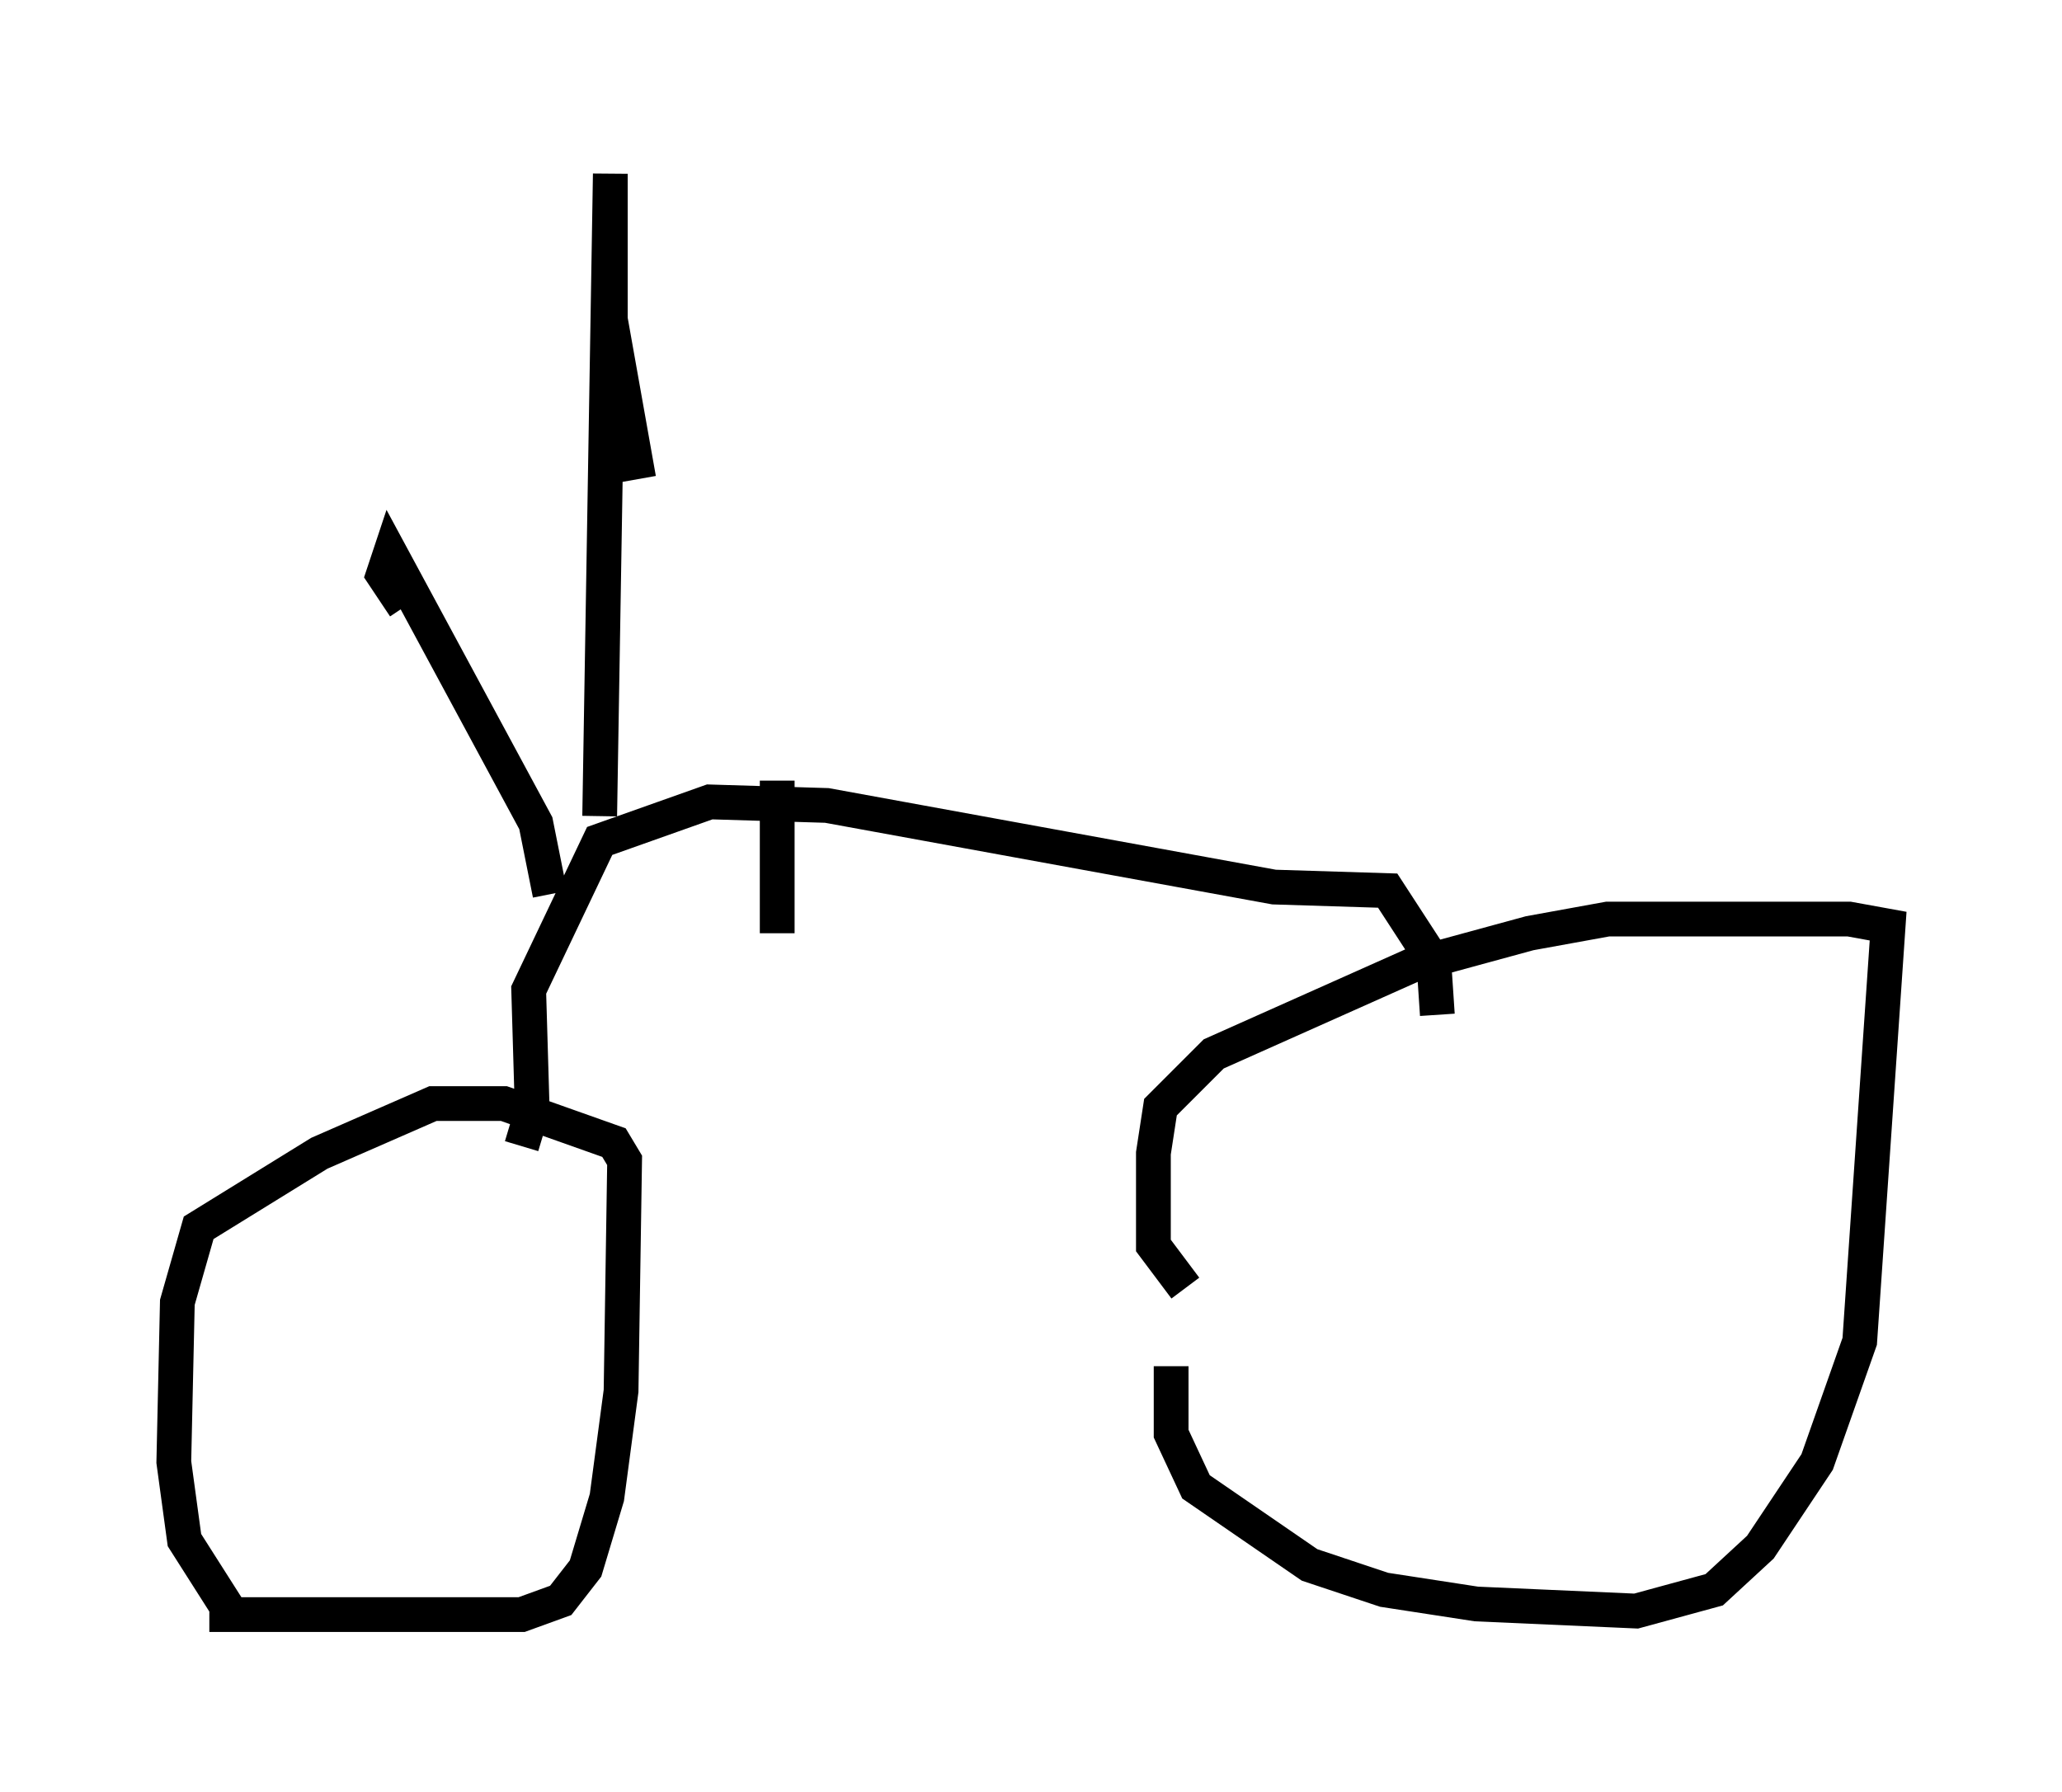 <?xml version="1.0" encoding="utf-8" ?>
<svg baseProfile="full" height="51.548" version="1.1" width="59.307" xmlns="http://www.w3.org/2000/svg" xmlns:ev="http://www.w3.org/2001/xml-events" xmlns:xlink="http://www.w3.org/1999/xlink"><defs /><rect fill="white" height="51.548" width="59.307" x="0" y="0" /><path d="M6.021, 44.915 m0.0, 1.531 l8.983, 0.0 1.123, -0.408 l0.715, -0.919 0.613, -2.042 l0.408, -3.063 0.102, -6.635 l-0.306, -0.51 -3.165, -1.123 l-2.042, 0.0 -3.267, 1.429 l-3.471, 2.144 -0.613, 2.144 l-0.102, 4.594 0.306, 2.246 l1.429, 2.246 m26.95, -7.248 l0.0, 1.94 0.715, 1.531 l3.267, 2.246 2.144, 0.715 l2.654, 0.408 4.594, 0.204 l2.246, -0.613 1.327, -1.225 l1.633, -2.45 1.225, -3.471 l0.817, -11.944 -1.123, -0.204 l-6.942, 0.0 -2.246, 0.408 l-3.369, 0.919 -5.717, 2.552 l-1.531, 1.531 -0.204, 1.327 l0.0, 2.654 0.919, 1.225 m7.248, -7.861 l-0.102, -1.531 -1.327, -2.042 l-3.267, -0.102 -12.863, -2.348 l-3.369, -0.102 -3.165, 1.123 l-2.042, 4.288 0.102, 3.471 l-0.306, 1.021 m2.246, -9.494 l0.306, -18.477 0.0, 4.185 l0.817, 4.594 m-2.552, 11.944 l-0.408, -2.042 -4.185, -7.758 l-0.204, 0.613 0.613, 0.919 m10.719, 5.002 l0.0, 4.39 m0.51, -4.185 l0.0, 0.408 " fill="none" stroke="black" stroke-width="1" /></svg>